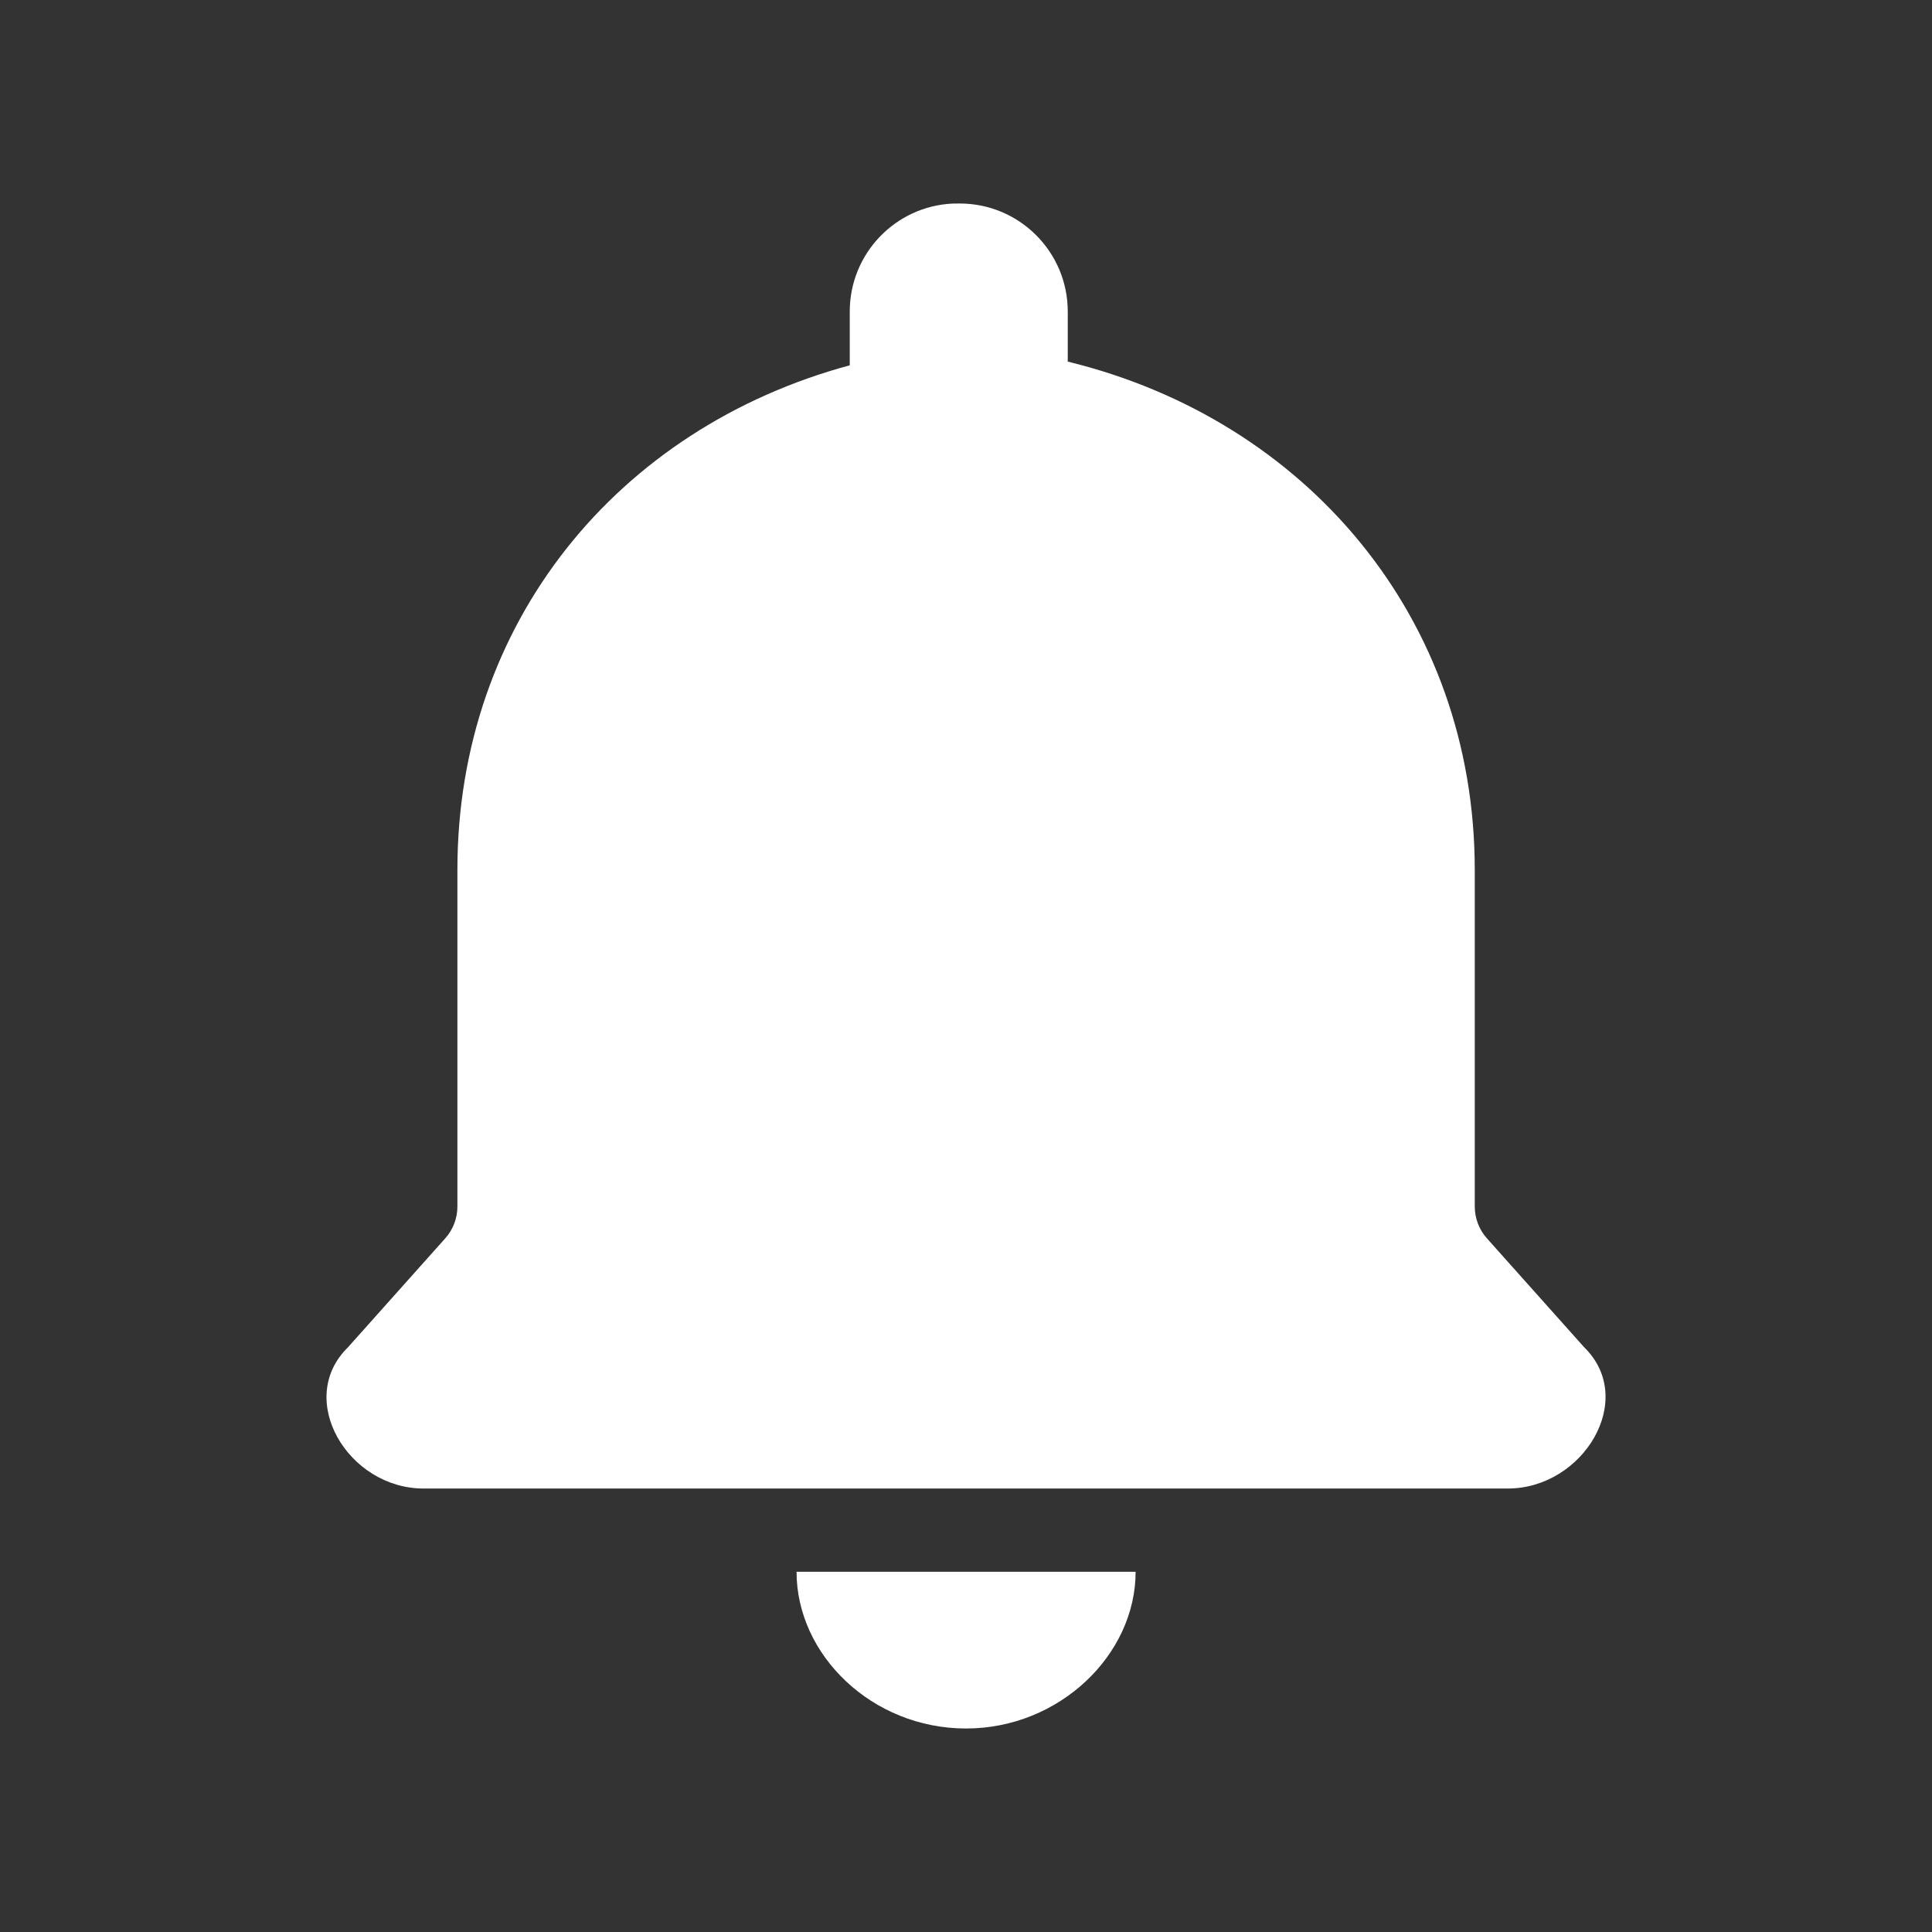 <?xml version="1.0" encoding="UTF-8"?>
<svg width="24px" height="24px" viewBox="0 0 24 24" version="1.1" xmlns="http://www.w3.org/2000/svg" xmlns:xlink="http://www.w3.org/1999/xlink">
    <rect x="0" y="0" width="24" height="24" fill="#333333" stroke="none"/>
    <title>Icon / Mute</title>
    <g id="Icon-/-Mute" stroke="none" stroke-width="1" fill="none" fill-rule="evenodd">
        <path d="M11.922,2.528 C12.663,2.528 13.264,3.129 13.264,3.87 L13.264,4.492 C16.232,5.216 18.32,7.681 18.32,10.805 L18.32,14.987 C18.32,15.133 18.373,15.273 18.47,15.382 L19.678,16.735 C20.342,17.382 19.668,18.491 18.731,18.491 L5.261,18.491 C4.324,18.491 3.661,17.382 4.324,16.735 L5.532,15.382 C5.629,15.273 5.682,15.133 5.682,14.987 L5.682,10.805 C5.682,7.735 7.675,5.317 10.556,4.538 L10.556,3.87 C10.556,3.151 11.121,2.564 11.831,2.529 L11.922,2.528 Z M12.001,21.472 C13.159,21.472 14.107,20.558 14.107,19.525 L9.895,19.525 C9.895,20.558 10.832,21.472 12.001,21.472 Z" id="Shape" fill="#FFFFFF" fill-rule="nonzero"></path>
    </g>
</svg>